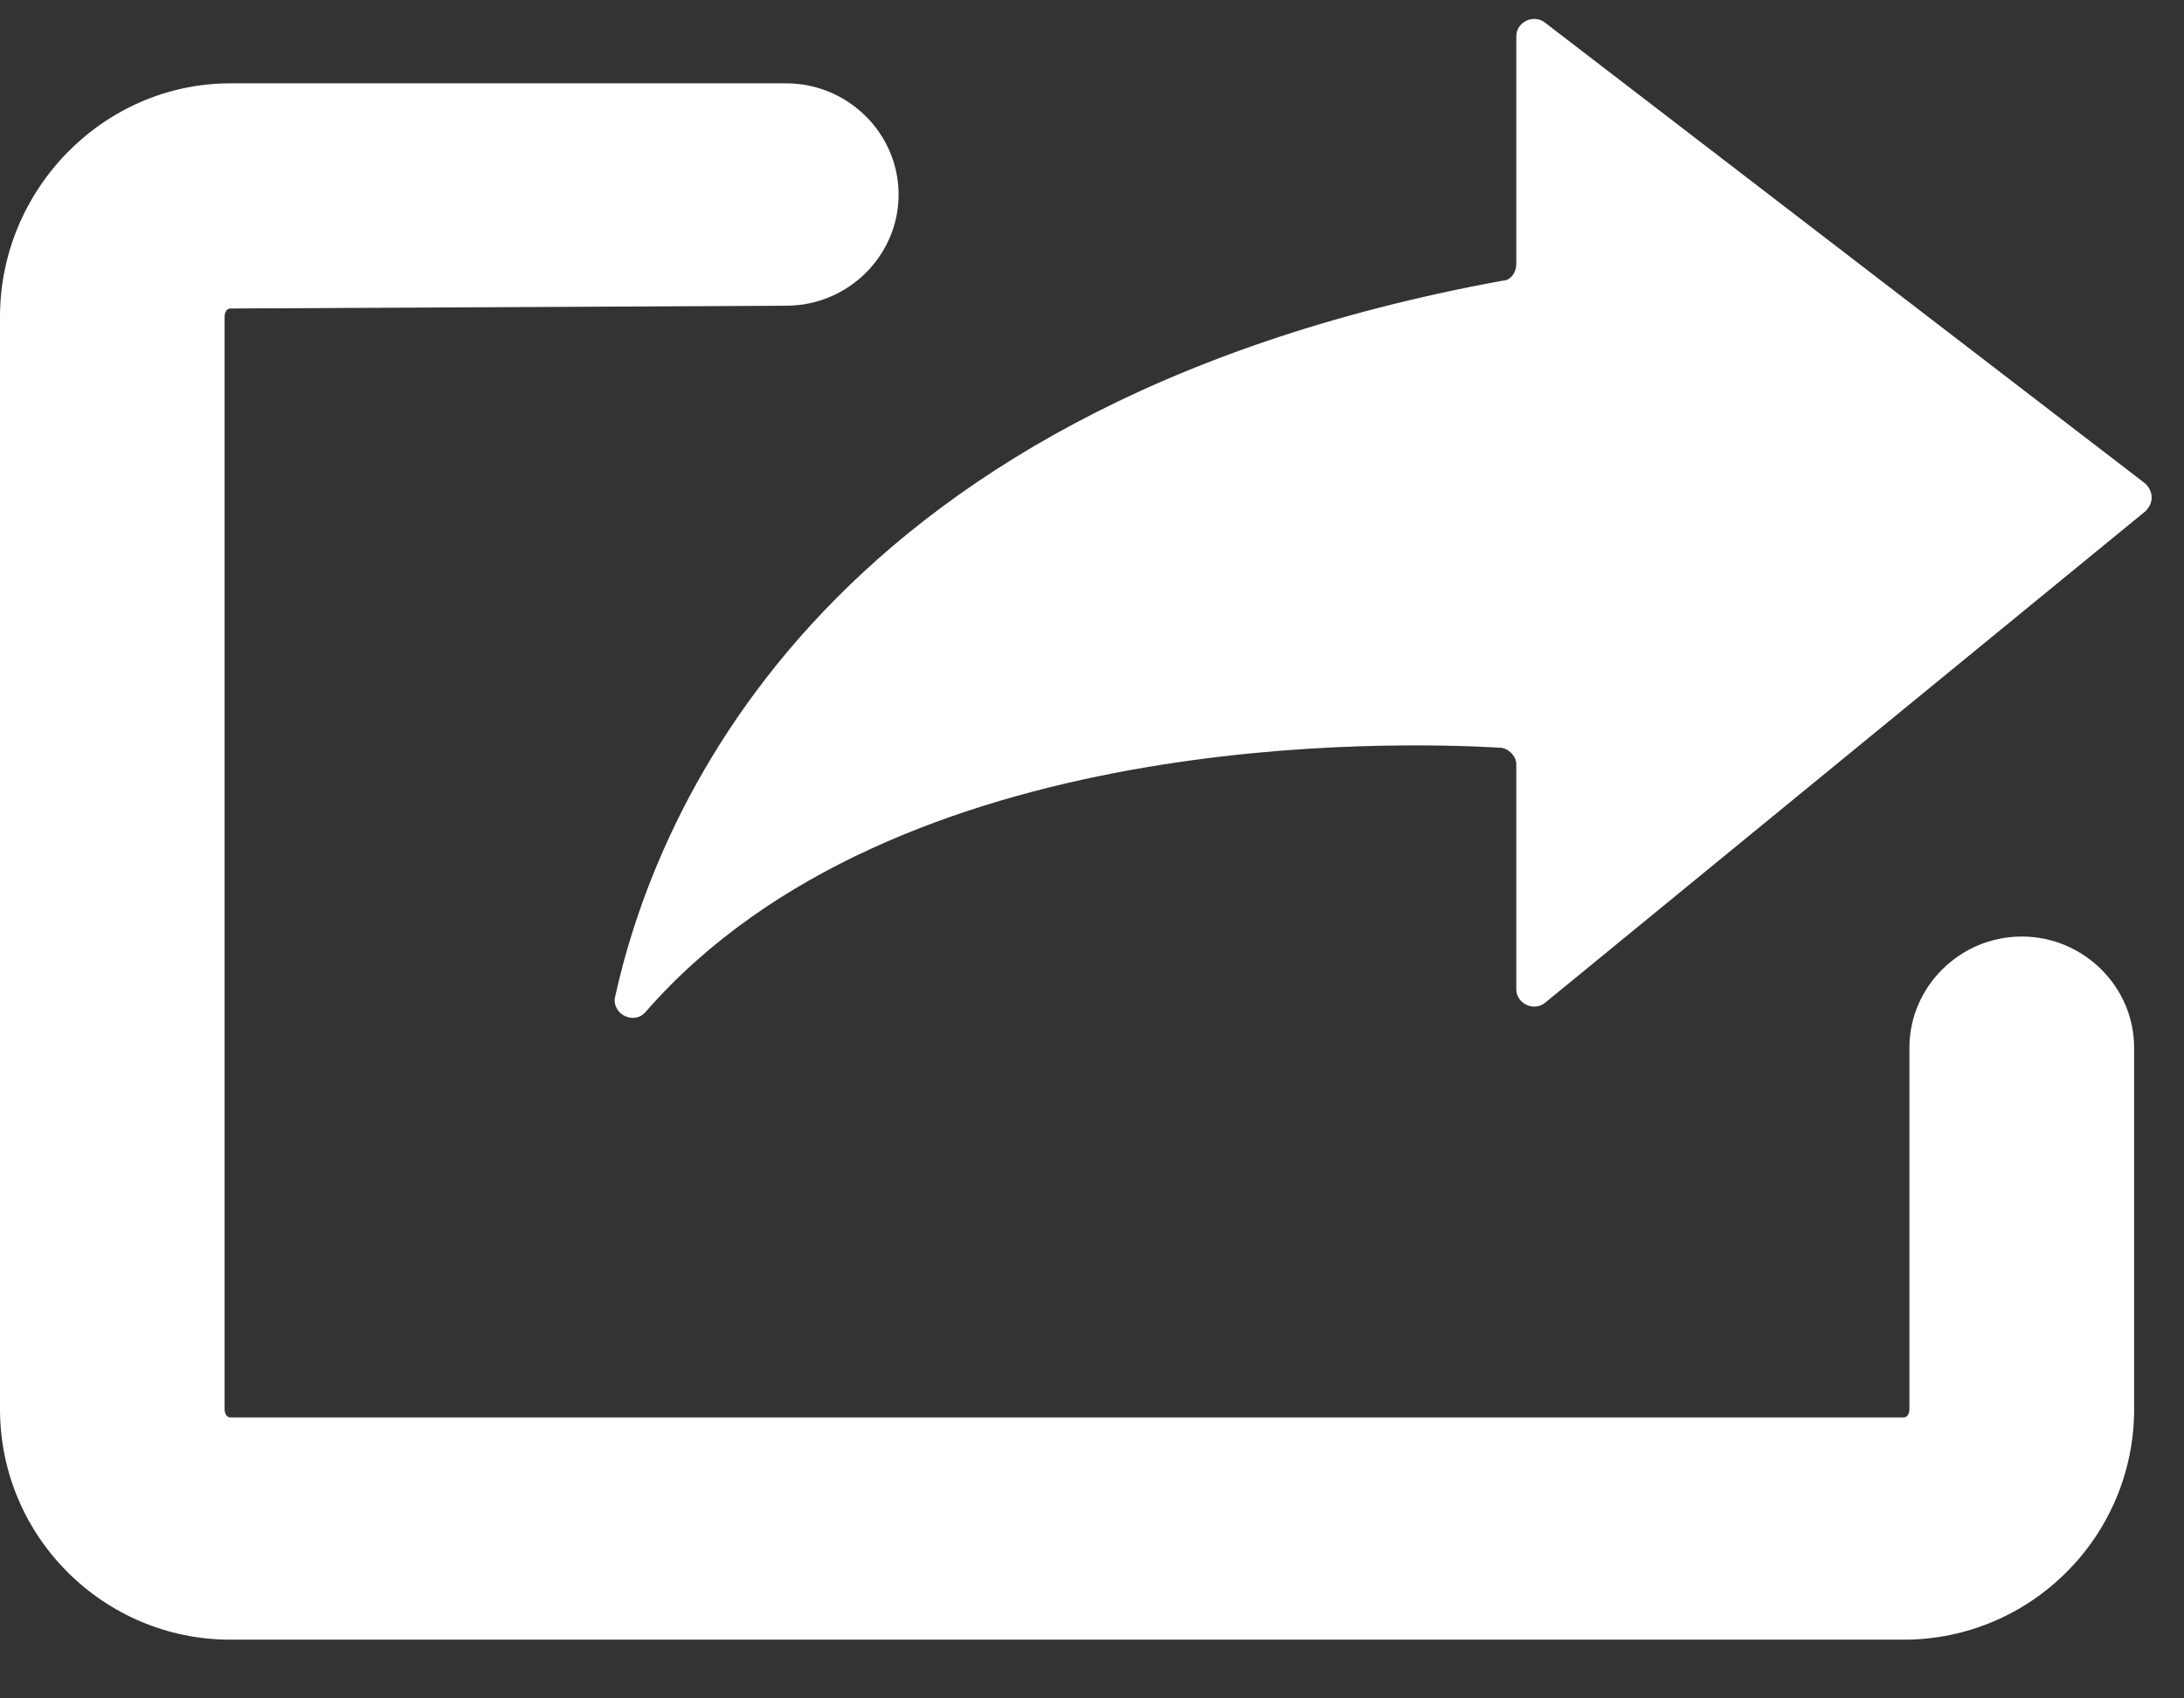 <?xml version="1.0" encoding="UTF-8"?>
<svg width="18px" height="14px" viewBox="0 0 18 14" version="1.1" xmlns="http://www.w3.org/2000/svg" xmlns:xlink="http://www.w3.org/1999/xlink">
    <rect x="0" y="0" width="18" height="14" fill="#333333" stroke="none"/>
    <!-- Generator: Sketch 59.1 (86144) - https://sketch.com -->
    <title>share</title>
    <desc>Created with Sketch.</desc>
    <g id="3.-Maquettes-graphiques" stroke="none" stroke-width="1" fill="none" fill-rule="evenodd">
        <g id="Page-conseils-et-recommandations" transform="translate(-246, -1389)" fill="#FFFFFF" fill-rule="nonzero">
            <g id="share" transform="translate(246, 1389)">
                <path d="M1.898,13.516 L15.691,13.516 C16.732,13.516 17.589,12.669 17.589,11.615 L17.589,8.637 C17.589,8.133 17.172,7.72 16.663,7.72 C16.154,7.72 15.737,8.133 15.737,8.637 L15.737,11.615 C15.737,11.661 15.714,11.684 15.691,11.684 L1.898,11.684 C1.875,11.684 1.851,11.661 1.851,11.615 L1.851,2.612 C1.851,2.566 1.875,2.543 1.898,2.543 L6.48,2.52 C6.989,2.52 7.406,2.108 7.406,1.604 C7.406,1.1 6.989,0.687 6.48,0.687 C6.48,0.687 6.48,0.687 6.48,0.687 L1.898,0.687 C0.856,0.687 0,1.558 0,2.612 L0,11.615 C0,12.669 0.856,13.516 1.898,13.516 Z" id="Path"></path>
                <path d="M5.068,8.224 C5.045,8.362 5.23,8.453 5.323,8.339 C7.383,5.979 11.548,6.117 12.358,6.163 C12.428,6.163 12.497,6.231 12.497,6.3 L12.497,8.156 C12.497,8.27 12.636,8.339 12.729,8.27 L17.681,4.215 C17.751,4.147 17.751,4.055 17.681,3.986 L12.729,0.183 C12.636,0.115 12.497,0.183 12.497,0.298 L12.497,2.176 C12.497,2.245 12.451,2.314 12.381,2.314 C6.642,3.368 5.369,6.85 5.068,8.224 Z" id="Path"></path>
            </g>
        </g>
    </g>
</svg>